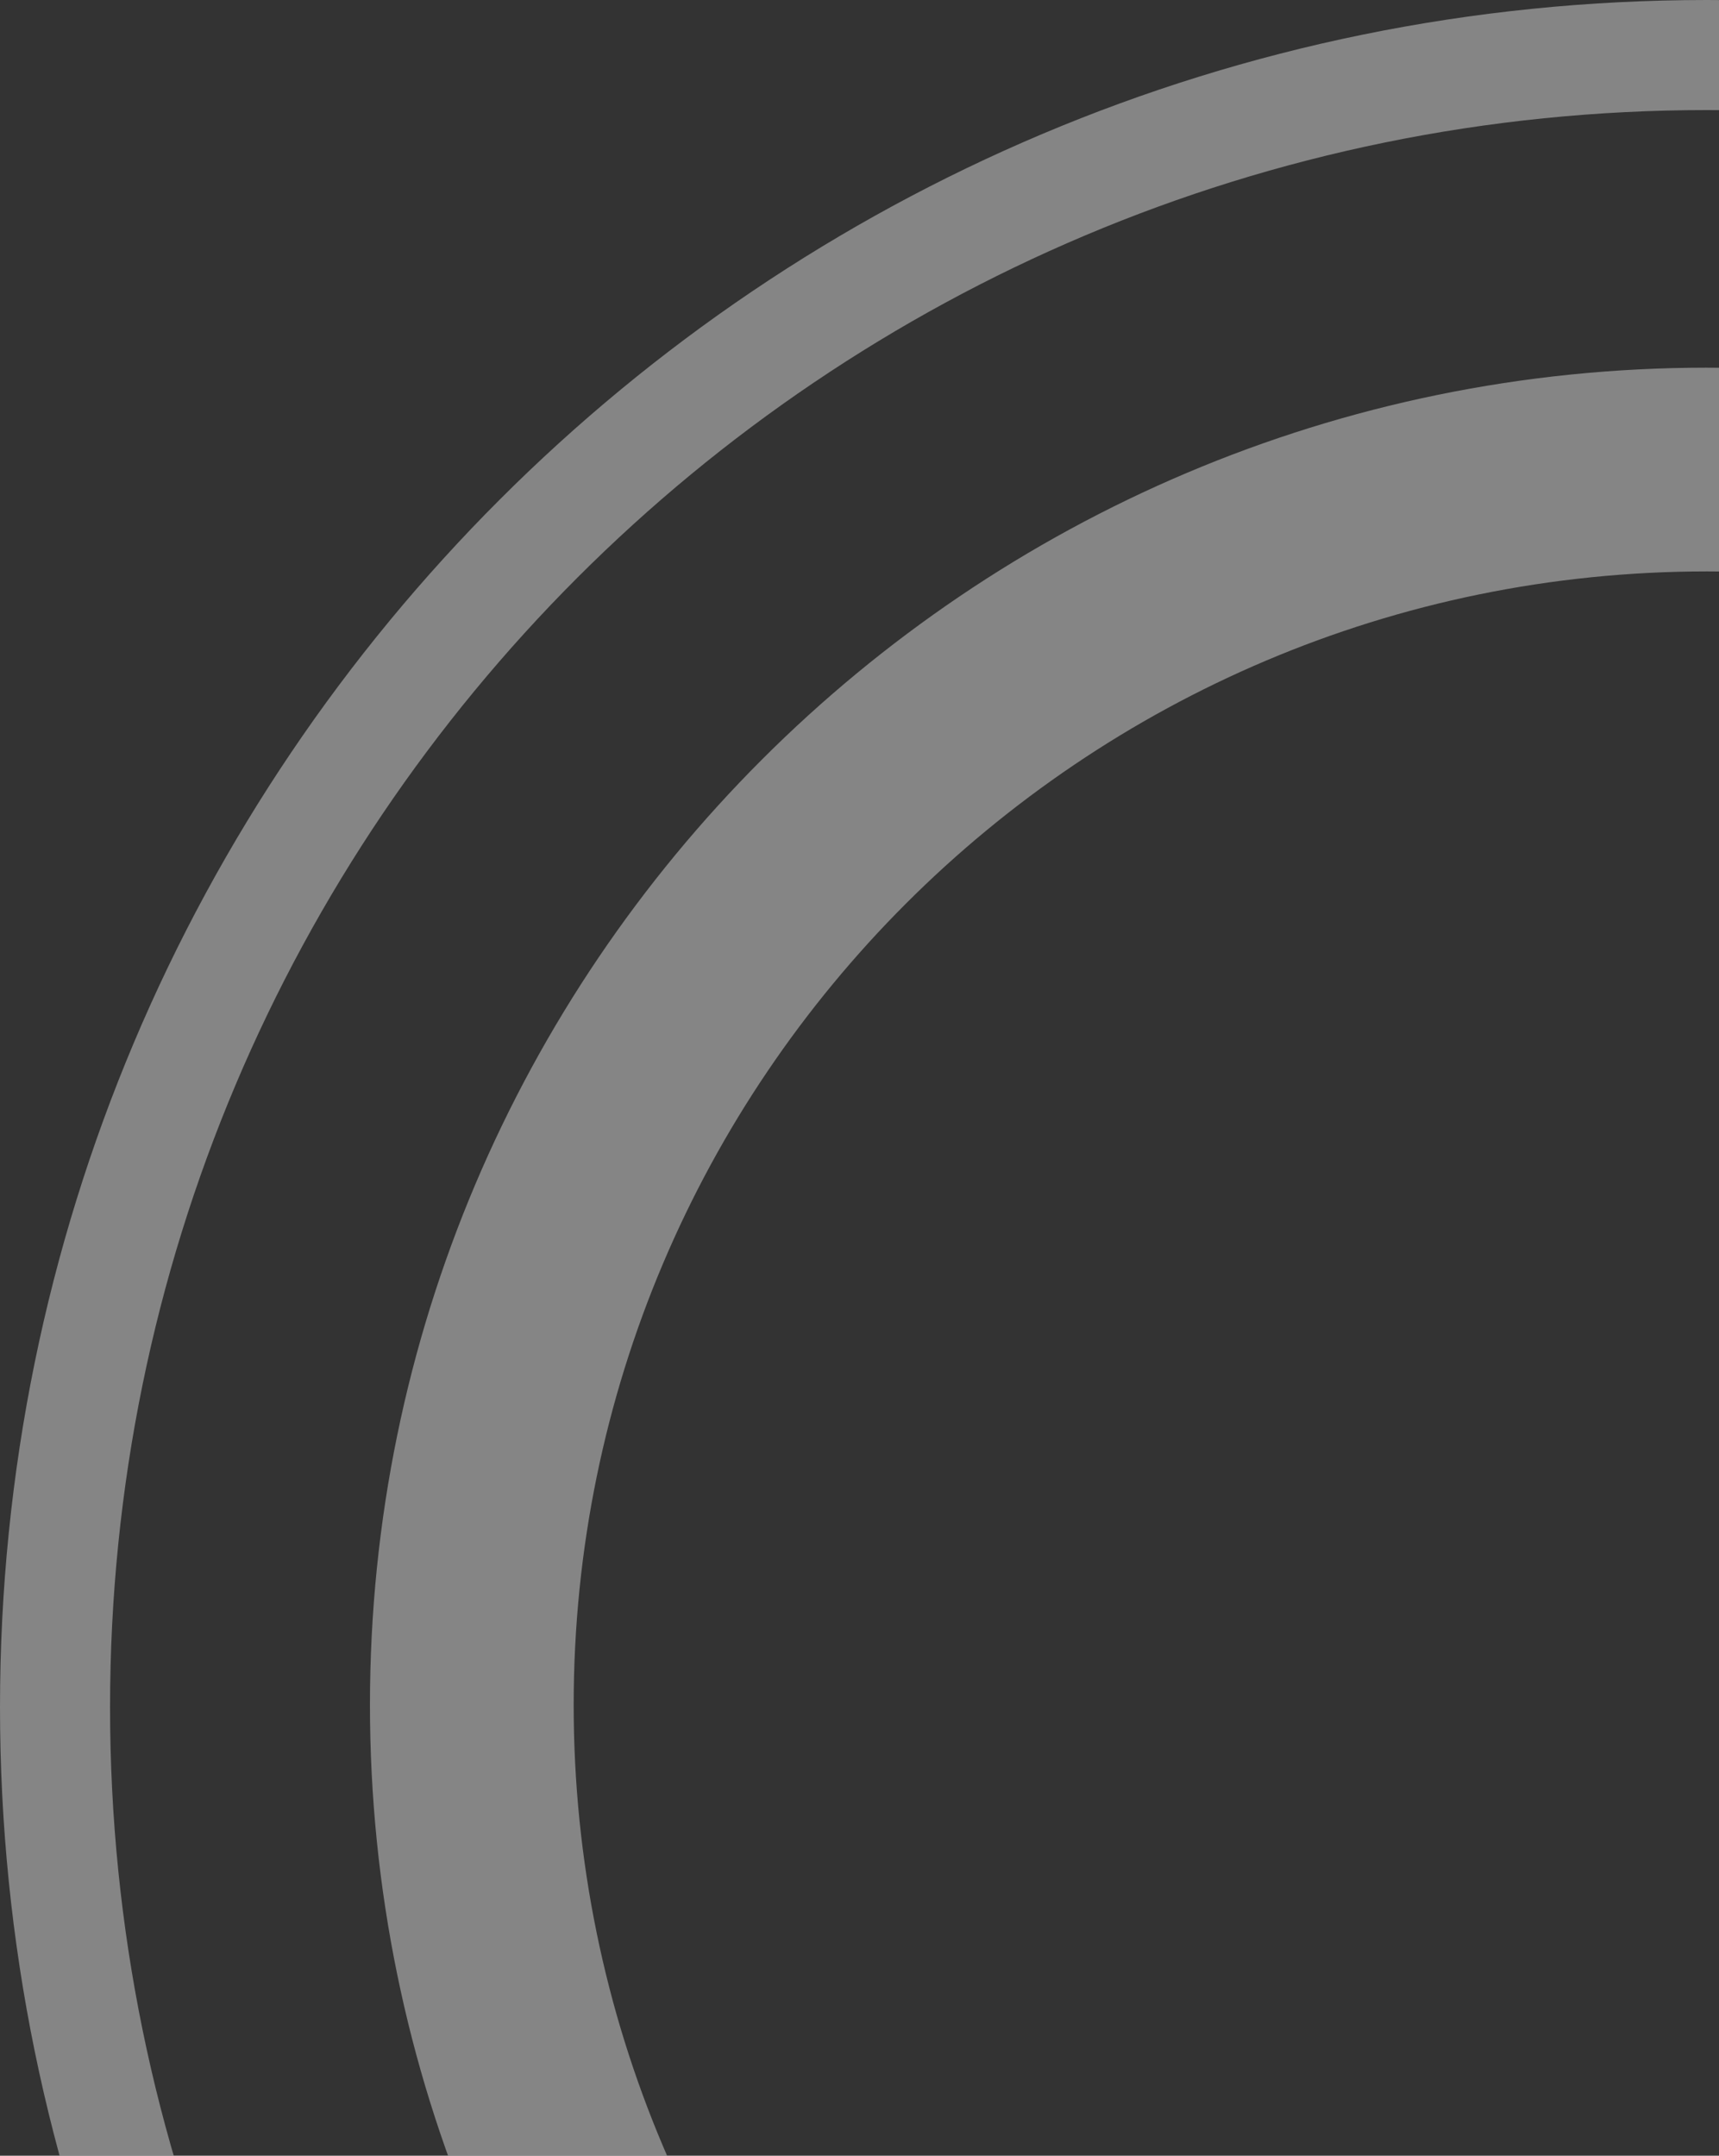 <svg width="130" height="163" fill="none" xmlns="http://www.w3.org/2000/svg"><rect width="100%" height="100%" fill="#333333" stroke="none"/><g opacity=".4" clip-path="url(#a)" fill="#fff"><path d="M129.089 0C57.727 0 0 57.727 0 129.089c0 71.184 57.727 129.088 129.089 129.088 71.184 0 129.088-57.727 129.088-129.088C258 57.727 200.273 0 129.089 0Zm0 249.855c-66.758 0-120.766-54.009-120.766-120.766C8.323 62.331 62.33 8.323 129.089 8.323c66.757 0 120.766 54.008 120.766 120.766 0 66.58-54.186 120.766-120.766 120.766Z"/><path d="M129.089 27.8c-55.78 0-101.111 45.332-101.111 101.111s45.331 101.111 101.111 101.111c55.779 0 101.11-45.155 101.11-100.934 0-55.956-45.331-101.287-101.11-101.287Zm0 186.816c-47.28 0-85.705-38.425-85.705-85.705s38.425-85.705 85.705-85.705c47.279 0 85.704 38.426 85.704 85.705 0 47.28-38.425 85.705-85.704 85.705Z"/></g><defs><clipPath id="a"><path fill="#fff" d="M0 0h258v258H0z"/></clipPath></defs></svg>
